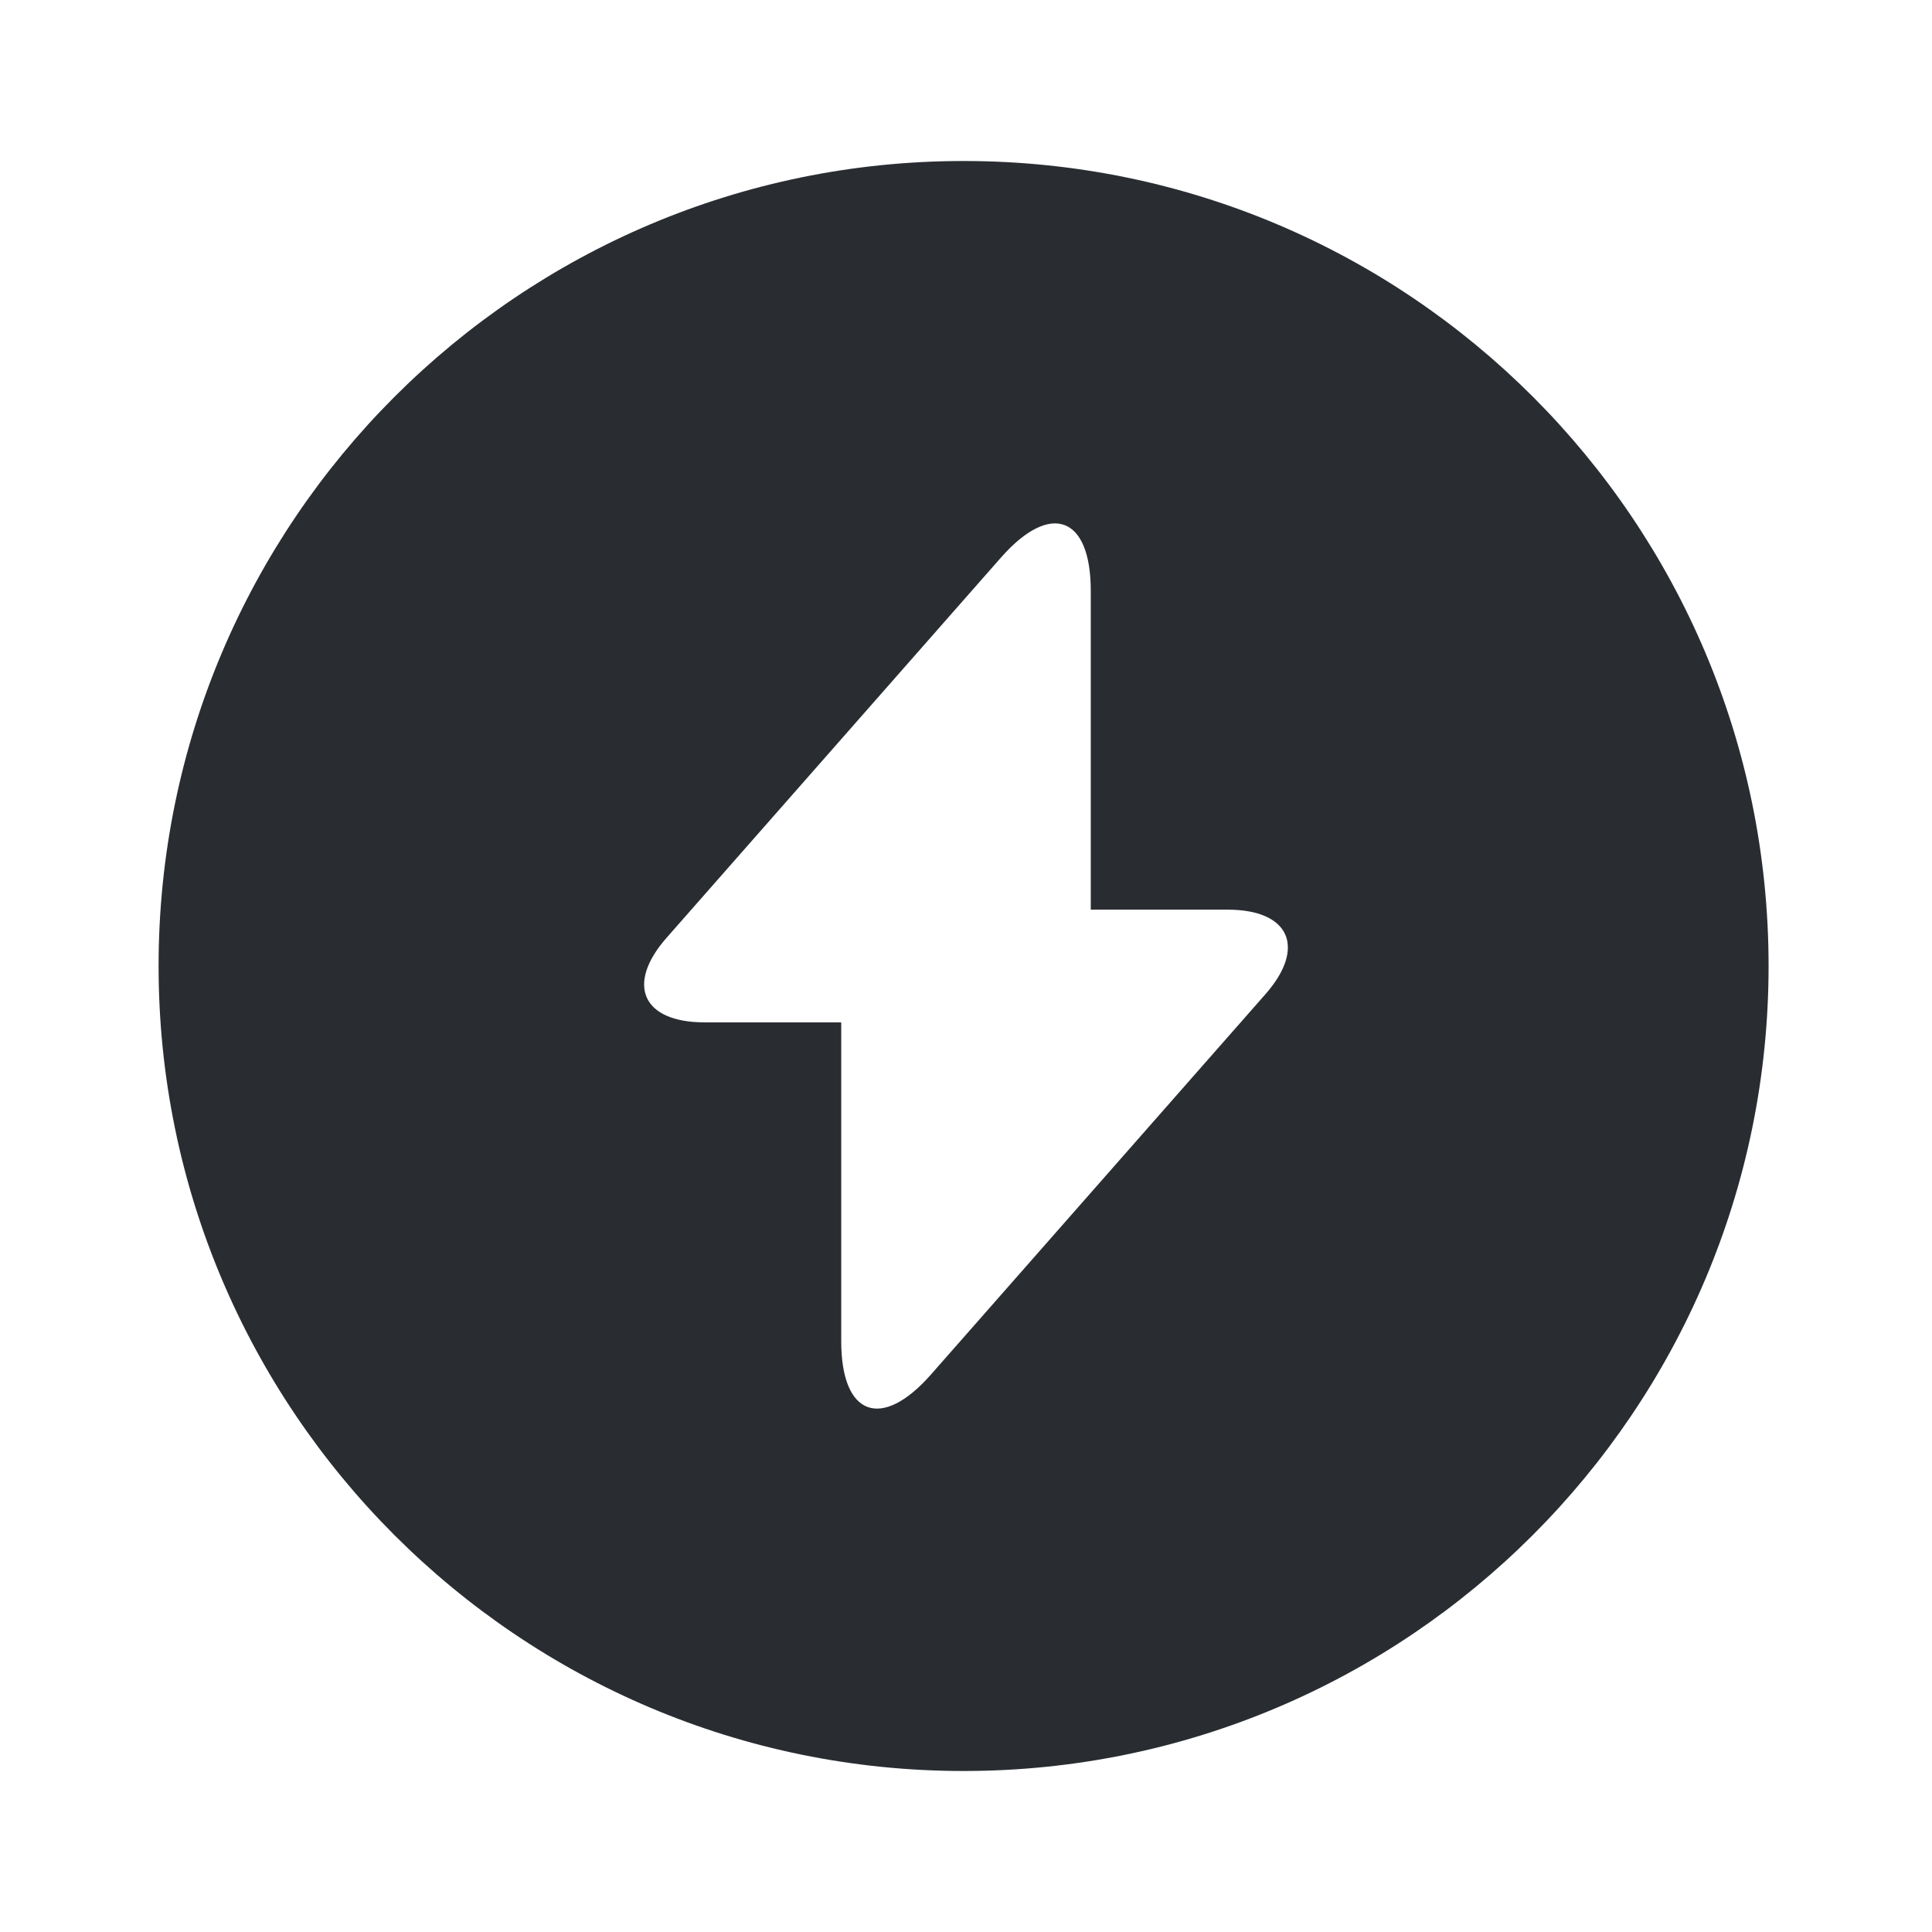 <svg viewBox="0 0 24 24" fill="none" xmlns="http://www.w3.org/2000/svg" height="1em" width="1em">
  <path d="M11.97 2c-5.52 0-10 4.48-10 10s4.48 10 10 10 10-4.48 10-10-4.47-10-10-10Zm3.75 10.35L12 16.58l-.44.5c-.61.69-1.11.51-1.11-.42V12.7h-1.7c-.77 0-.98-.47-.47-1.05L12 7.42l.44-.5c.61-.69 1.11-.51 1.11.42v3.96h1.7c.77 0 .98.47.47 1.05Z" fill="#292D32"/>
</svg>
